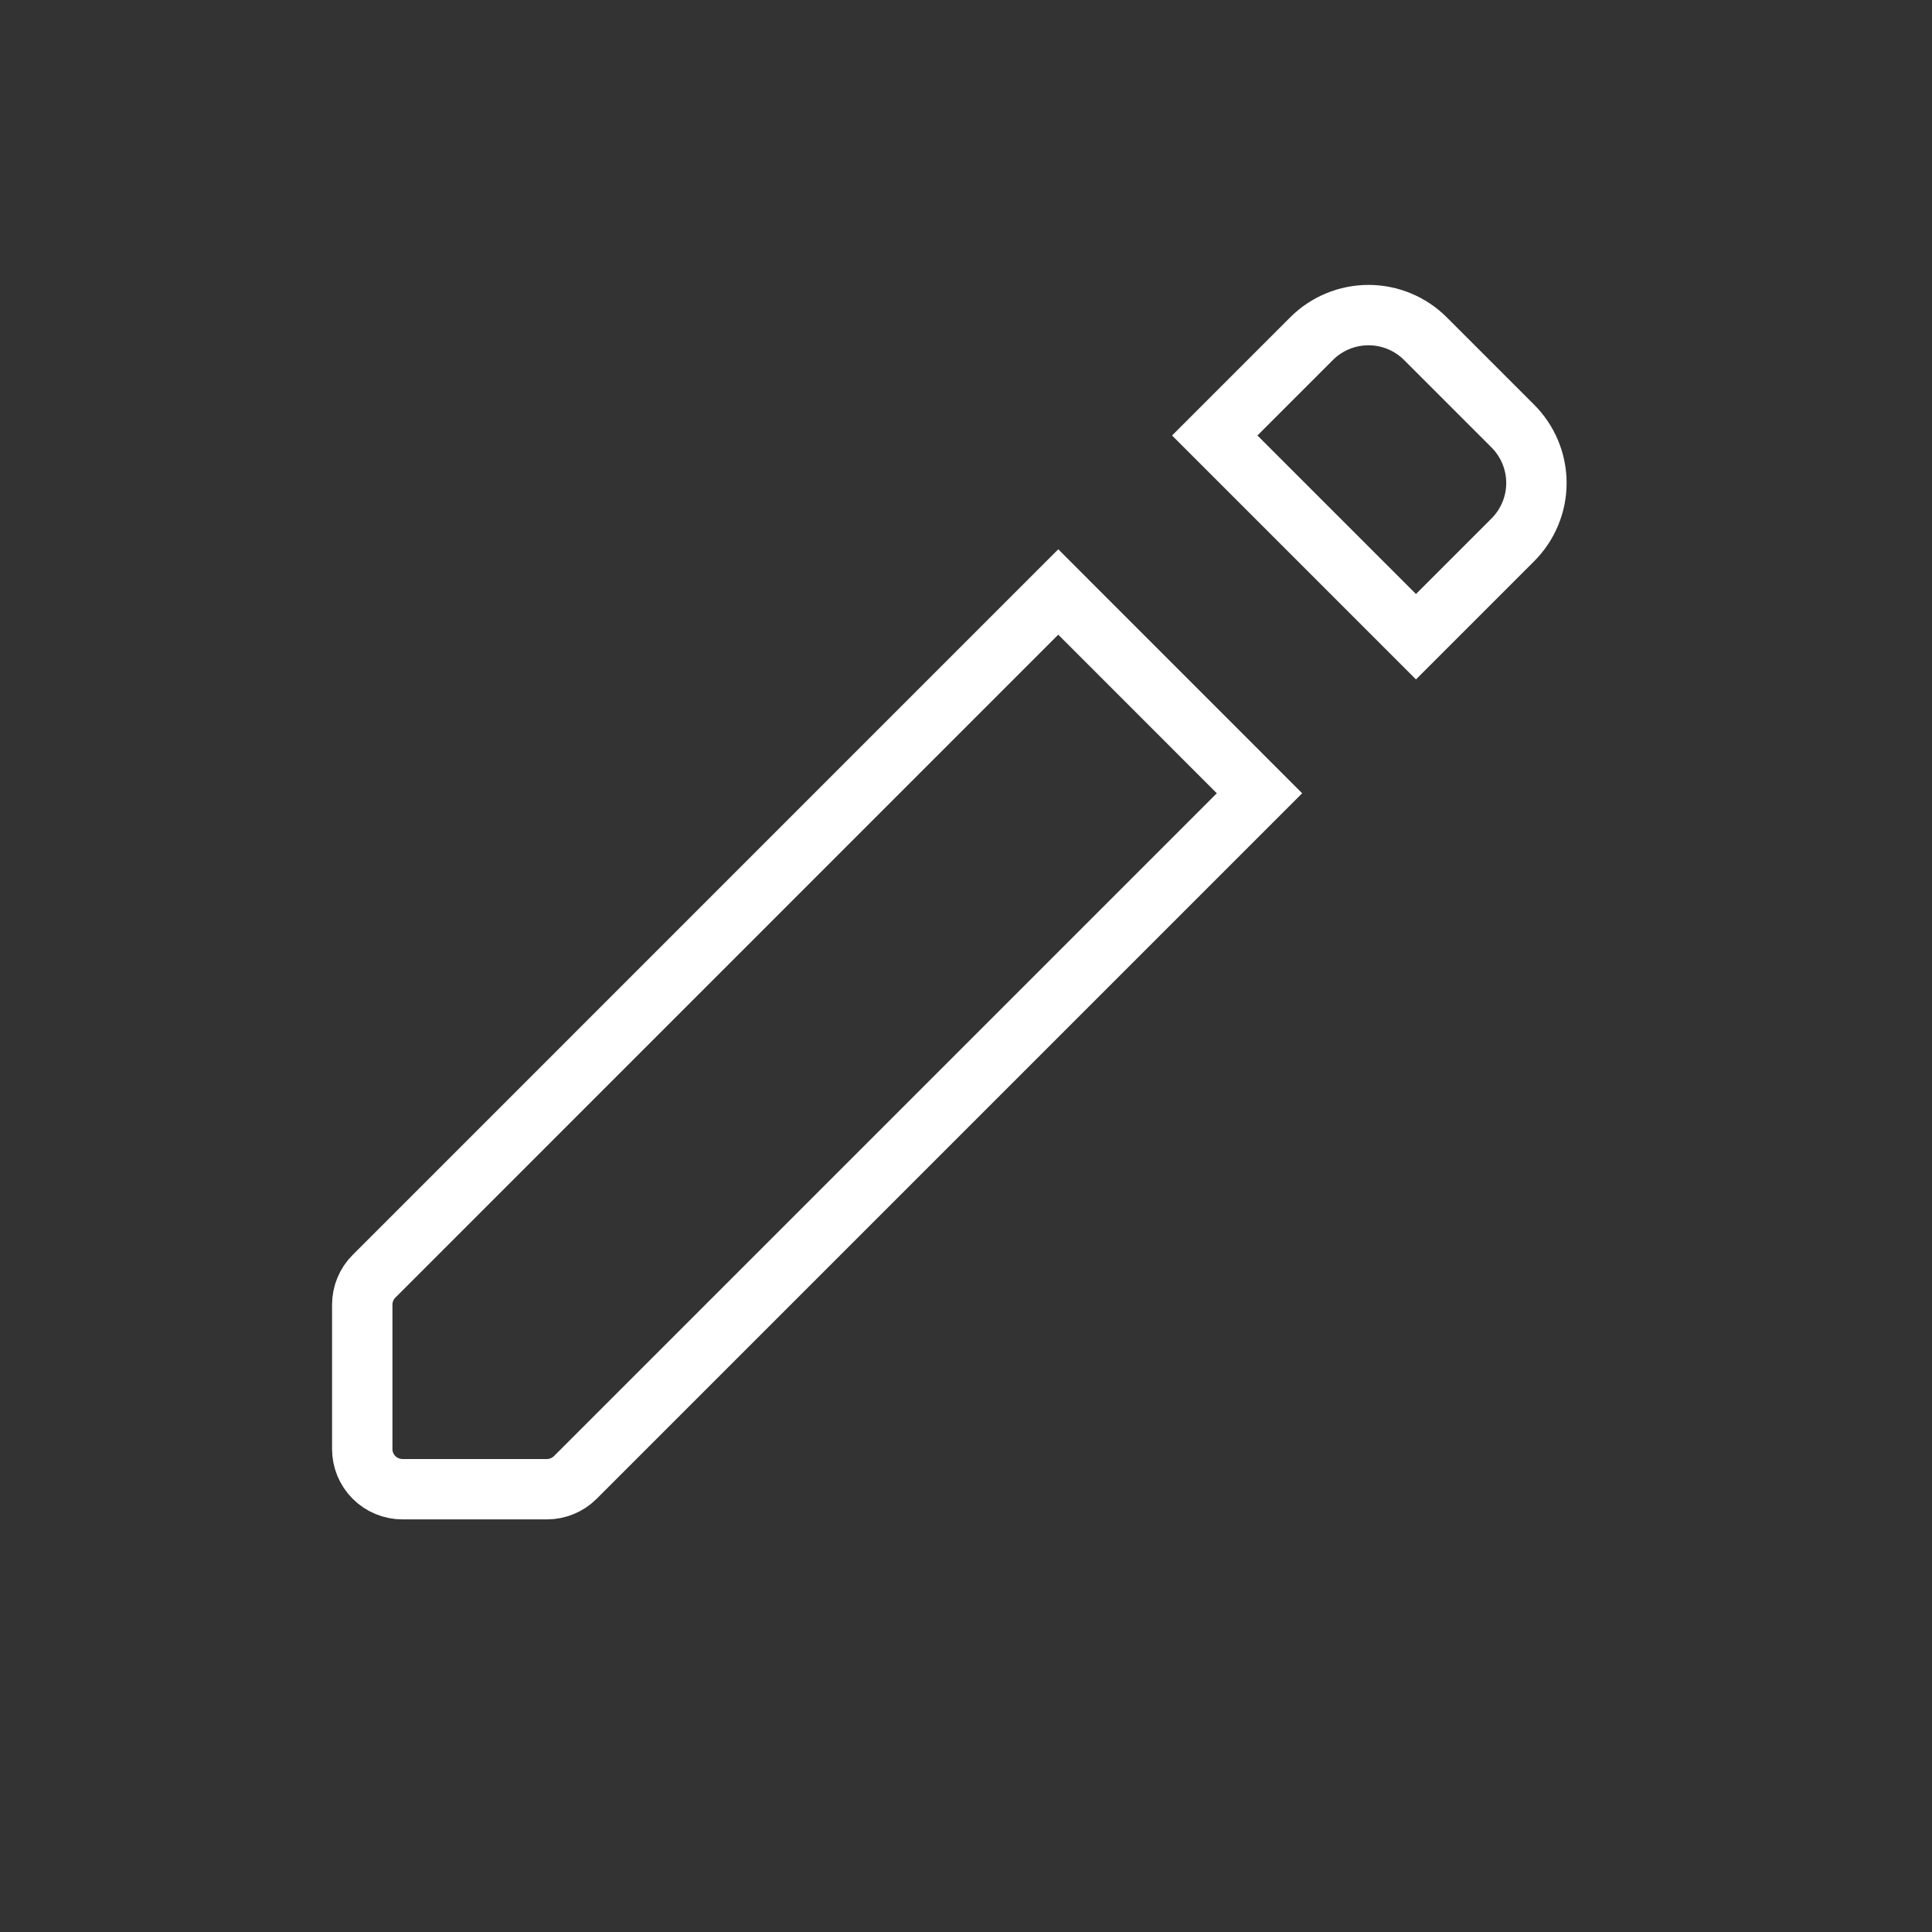 <svg width="32" height="32" viewBox="0 0 32 32" fill="none" xmlns="http://www.w3.org/2000/svg">
<rect x="0" y="0" width="32" height="32" fill="#333333" stroke="none"/>
<path d="M6 21.609V24C6 24.177 6.07 24.346 6.195 24.471C6.32 24.596 6.49 24.666 6.667 24.666H9.057C9.234 24.666 9.403 24.596 9.528 24.472L20.861 13.139L17.528 9.805L6.195 21.139C6.07 21.263 6 21.433 6 21.609ZM20.12 7.213L23.453 10.546L25.057 8.942C25.307 8.692 25.448 8.353 25.448 8C25.448 7.646 25.307 7.307 25.057 7.057L23.609 5.609C23.359 5.359 23.02 5.219 22.667 5.219C22.313 5.219 21.974 5.359 21.724 5.609L20.12 7.213Z" stroke="white"/>
</svg>
